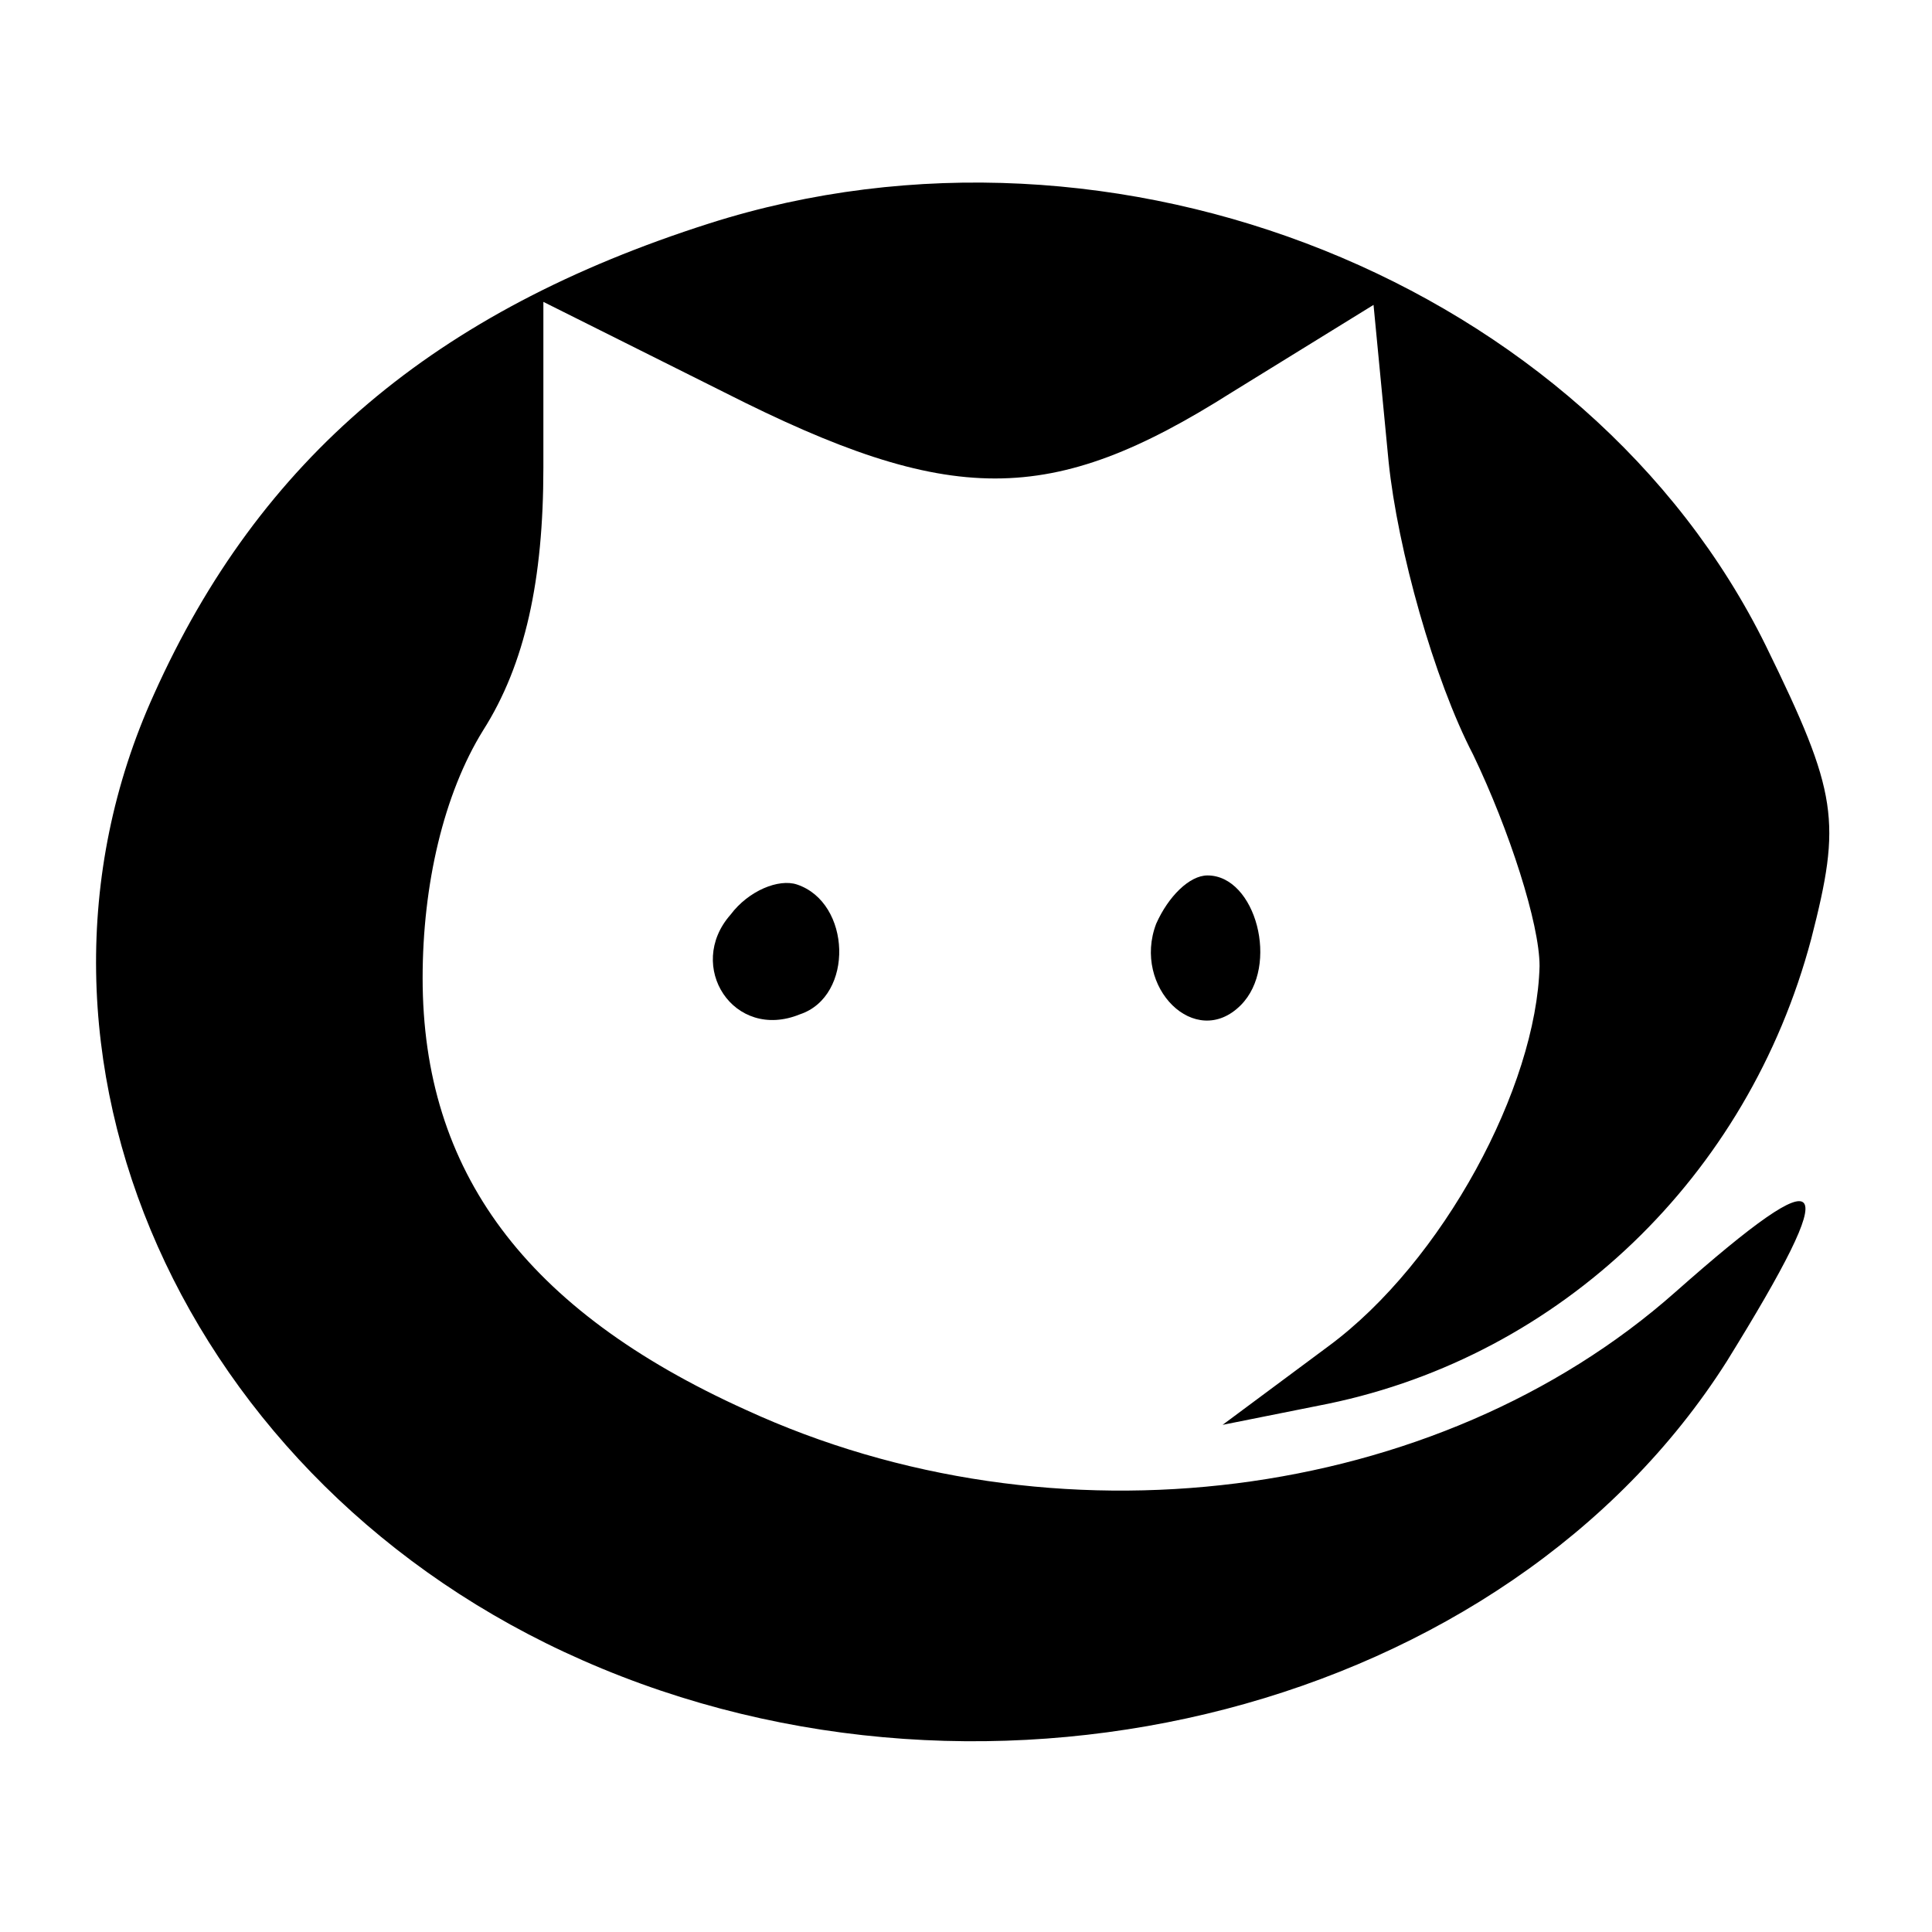 <?xml version="1.0" standalone="no"?>
<!DOCTYPE svg PUBLIC "-//W3C//DTD SVG 20010904//EN"
 "http://www.w3.org/TR/2001/REC-SVG-20010904/DTD/svg10.dtd">
<svg version="1.0" xmlns="http://www.w3.org/2000/svg"
 width="64pt" height="64pt" viewBox="0 0 64 64"
 preserveAspectRatio="xMidYMid meet">

<g transform="translate(0,64) scale(0.1,-0.1)"
fill="#000000" stroke="none">
<path d="M235 566 c-91 -29 -149 -78 -184 -156 -54 -119 10 -262 142 -320 136
-60 306 -16 379 99 39 63 35 69 -17 23 -79 -70 -206 -86 -308 -39 -73 33 -107
79 -107 143 0 31 7 61 20 82 14 22 20 50 20 87 l0 55 60 -30 c75 -38 108 -38
168 0 l47 29 5 -52 c3 -29 15 -72 28 -97 12 -25 22 -56 22 -70 -1 -40 -32 -98
-70 -126 l-35 -26 35 7 c77 16 139 75 160 154 10 39 9 48 -15 97 -59 120 -215
183 -350 140z"/>
<path d="M242 337 c-15 -17 1 -42 23 -33 18 6 17 37 -1 43 -6 2 -16 -2 -22
-10z"/>
<path d="M383 334 c-8 -21 13 -42 28 -27 13 13 5 43 -11 43 -6 0 -13 -7 -17
-16z"/>
</g>
</svg>
